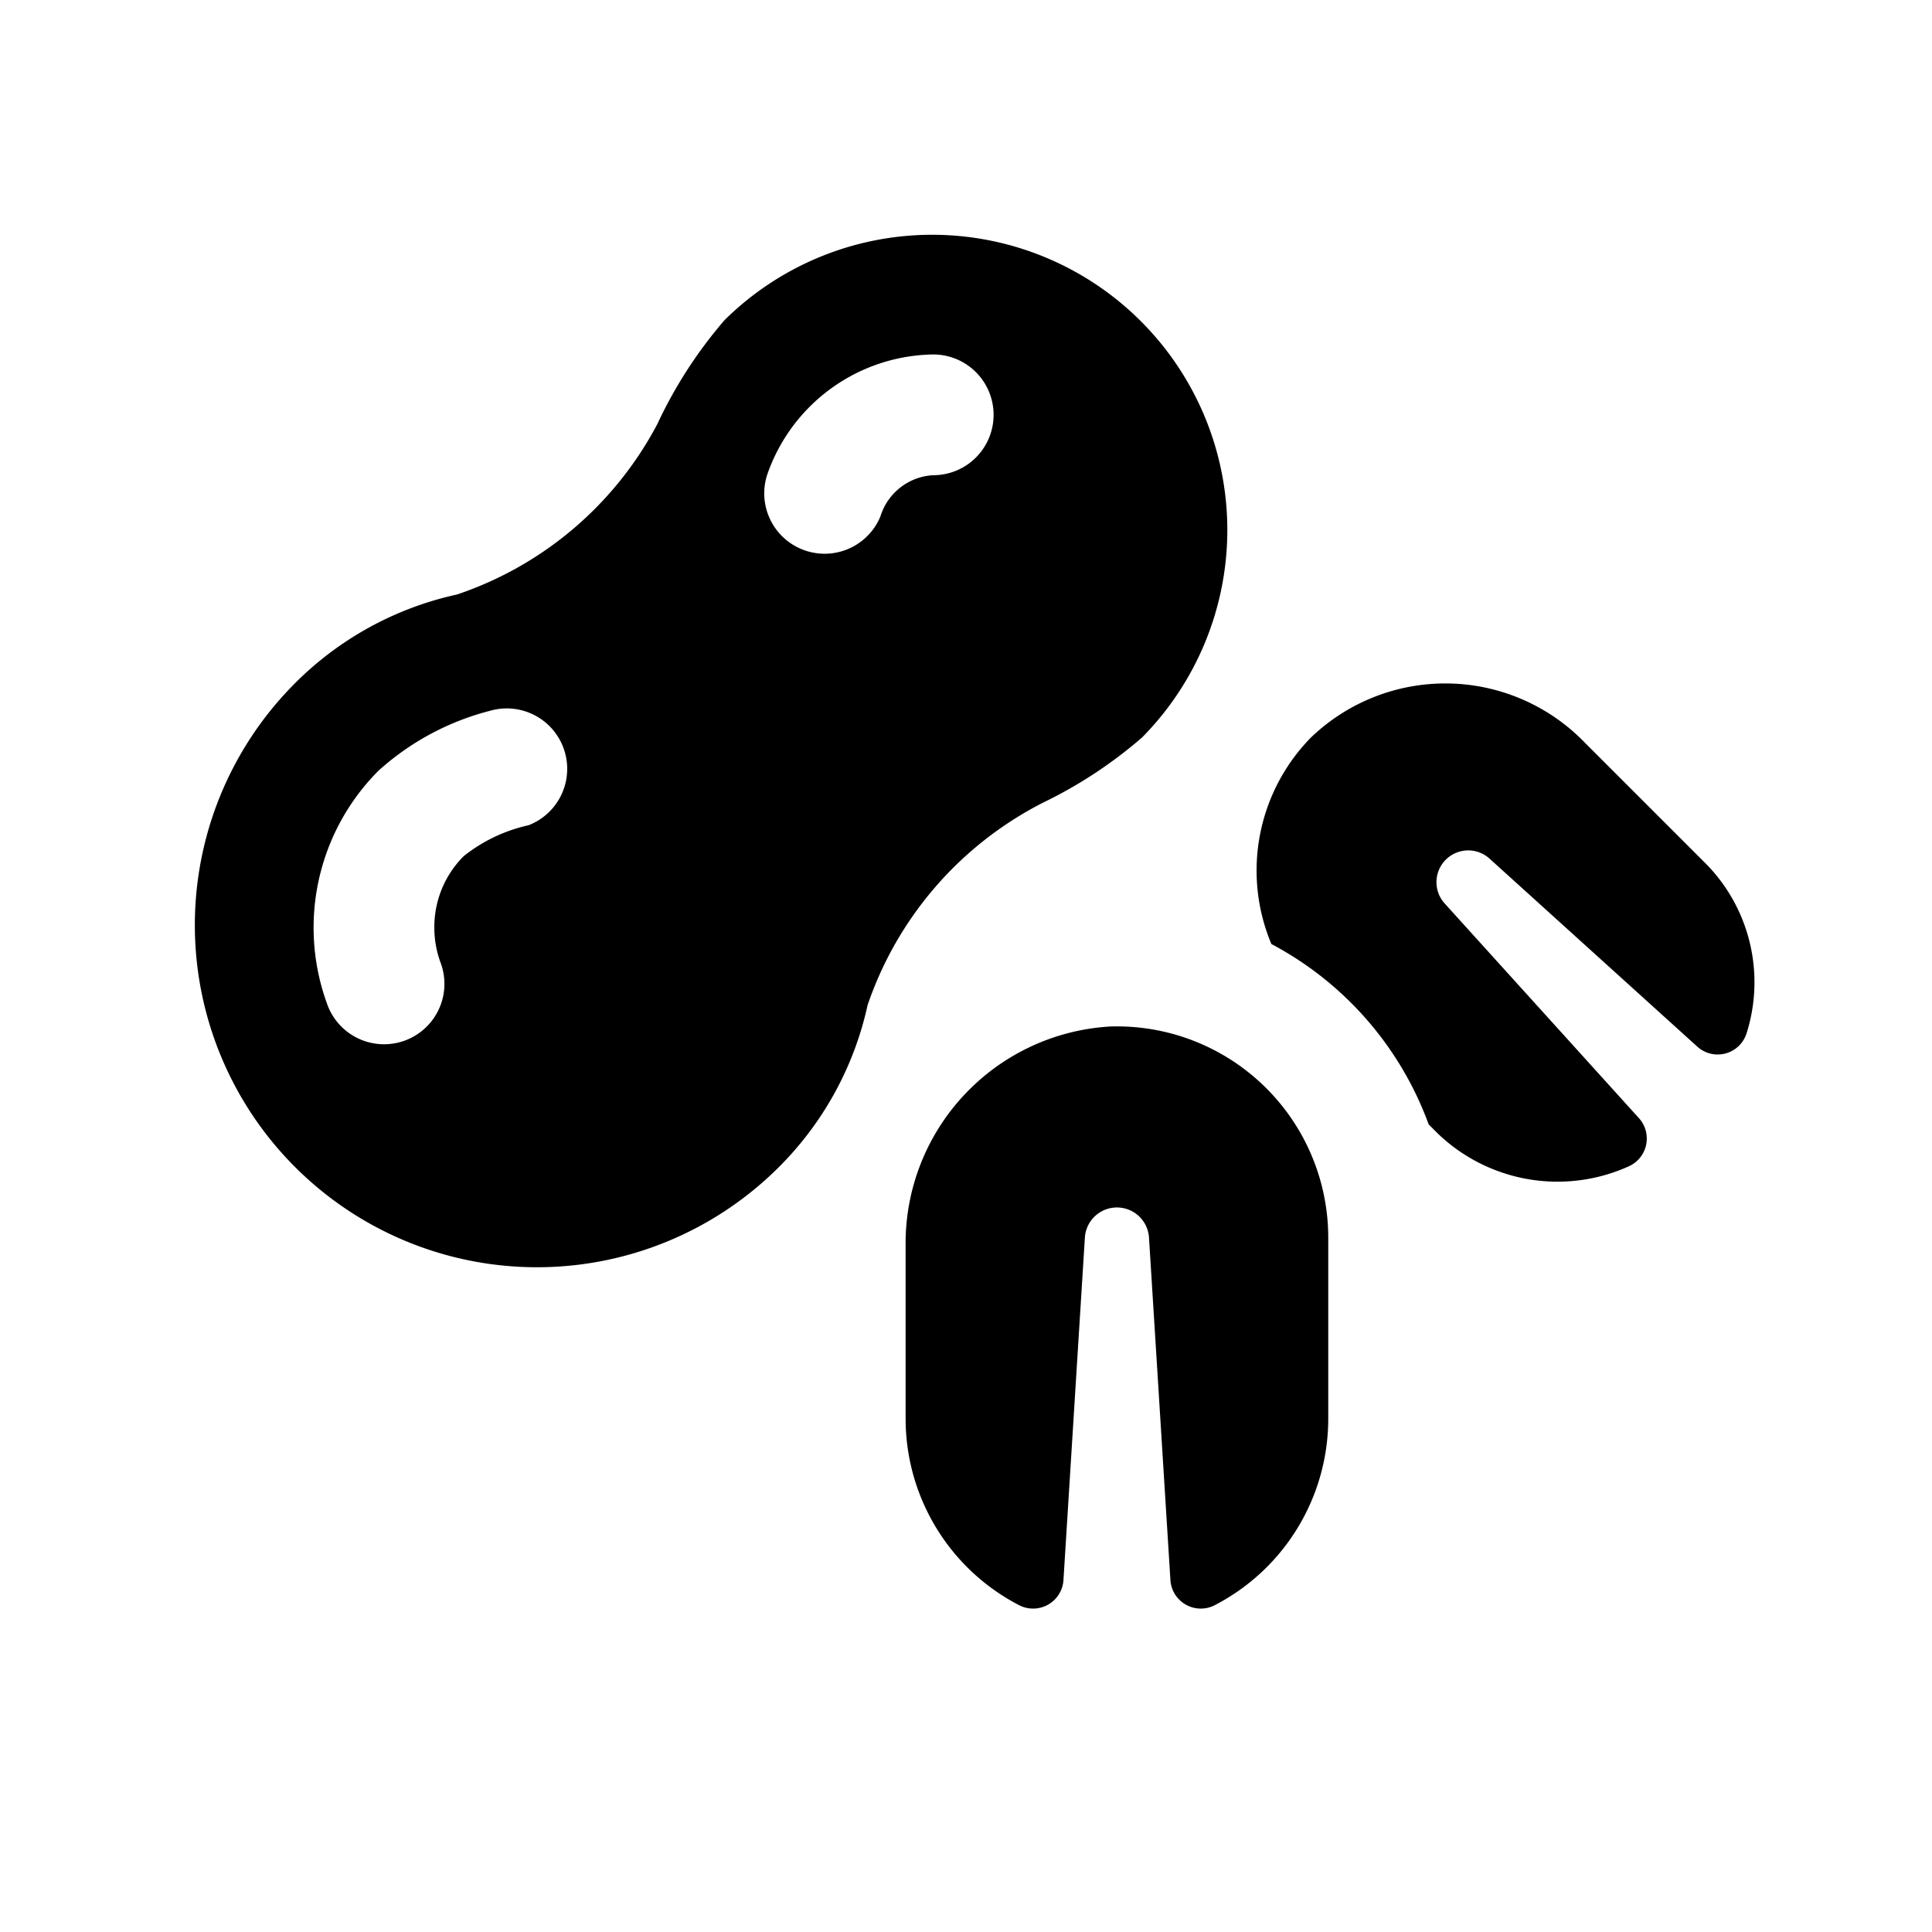 <svg id="glyphicons-basic" xmlns="http://www.w3.org/2000/svg" viewBox="0 0 32 32">
  <path id="peanuts" d="M17.287,13.289a7.457,7.457,0,0,0,1.627-1.072A4.889,4.889,0,0,0,12,5.303a7.448,7.448,0,0,0-1.112,1.72A5.868,5.868,0,0,1,7.569,9.847a5.426,5.426,0,0,0-2.719,1.506,5.667,5.667,0,0,0,8.014,8.014,5.426,5.426,0,0,0,1.506-2.719A5.896,5.896,0,0,1,17.287,13.289ZM8.753,13.669a2.636,2.636,0,0,0-1.072.511,1.657,1.657,0,0,0-.487,1.18,1.678,1.678,0,0,0,.1.576 1.0 1,0,1,1-1.879.684,3.681,3.681,0,0,1,.852-3.853,4.381,4.381,0,0,1,1.849-.994A1.001,1.001,0,0,1,8.753,13.669ZM14.582,8.555a1.0 1,0,0,1-1.867-.715A2.956,2.956,0,0,1,15.457,5.871a1,1,0,0,1,0,2A.969.969,0,0,0,14.582,8.555Zm14.346,8.562a.502.502,0,0,1-.817.217l-3.448-3.12a.526.526,0,0,0-.742.742l3.224,3.563a.504.504,0,0,1-.172.801A2.864,2.864,0,0,1,23.823,18.783l-.16-.16a5.524,5.524,0,0,0-2.605-2.987,3.146,3.146,0,0,1,.654-3.419,3.213,3.213,0,0,1,4.541.087s.907.907,2.025,2.025A2.799,2.799,0,0,1,28.928,17.117ZM22,20.5v3a3.478,3.478,0,0,1-1.874,3.084.504.504,0,0,1-.74-.41L19.031,20.499a.532.532,0,0,0-1.062,0l-.355,5.675a.504.504,0,0,1-.74.41A3.478,3.478,0,0,1,15,23.5V20.647a3.597,3.597,0,0,1,3.392-3.645A3.5,3.5,0,0,1,22,20.5Z"/>
</svg>
